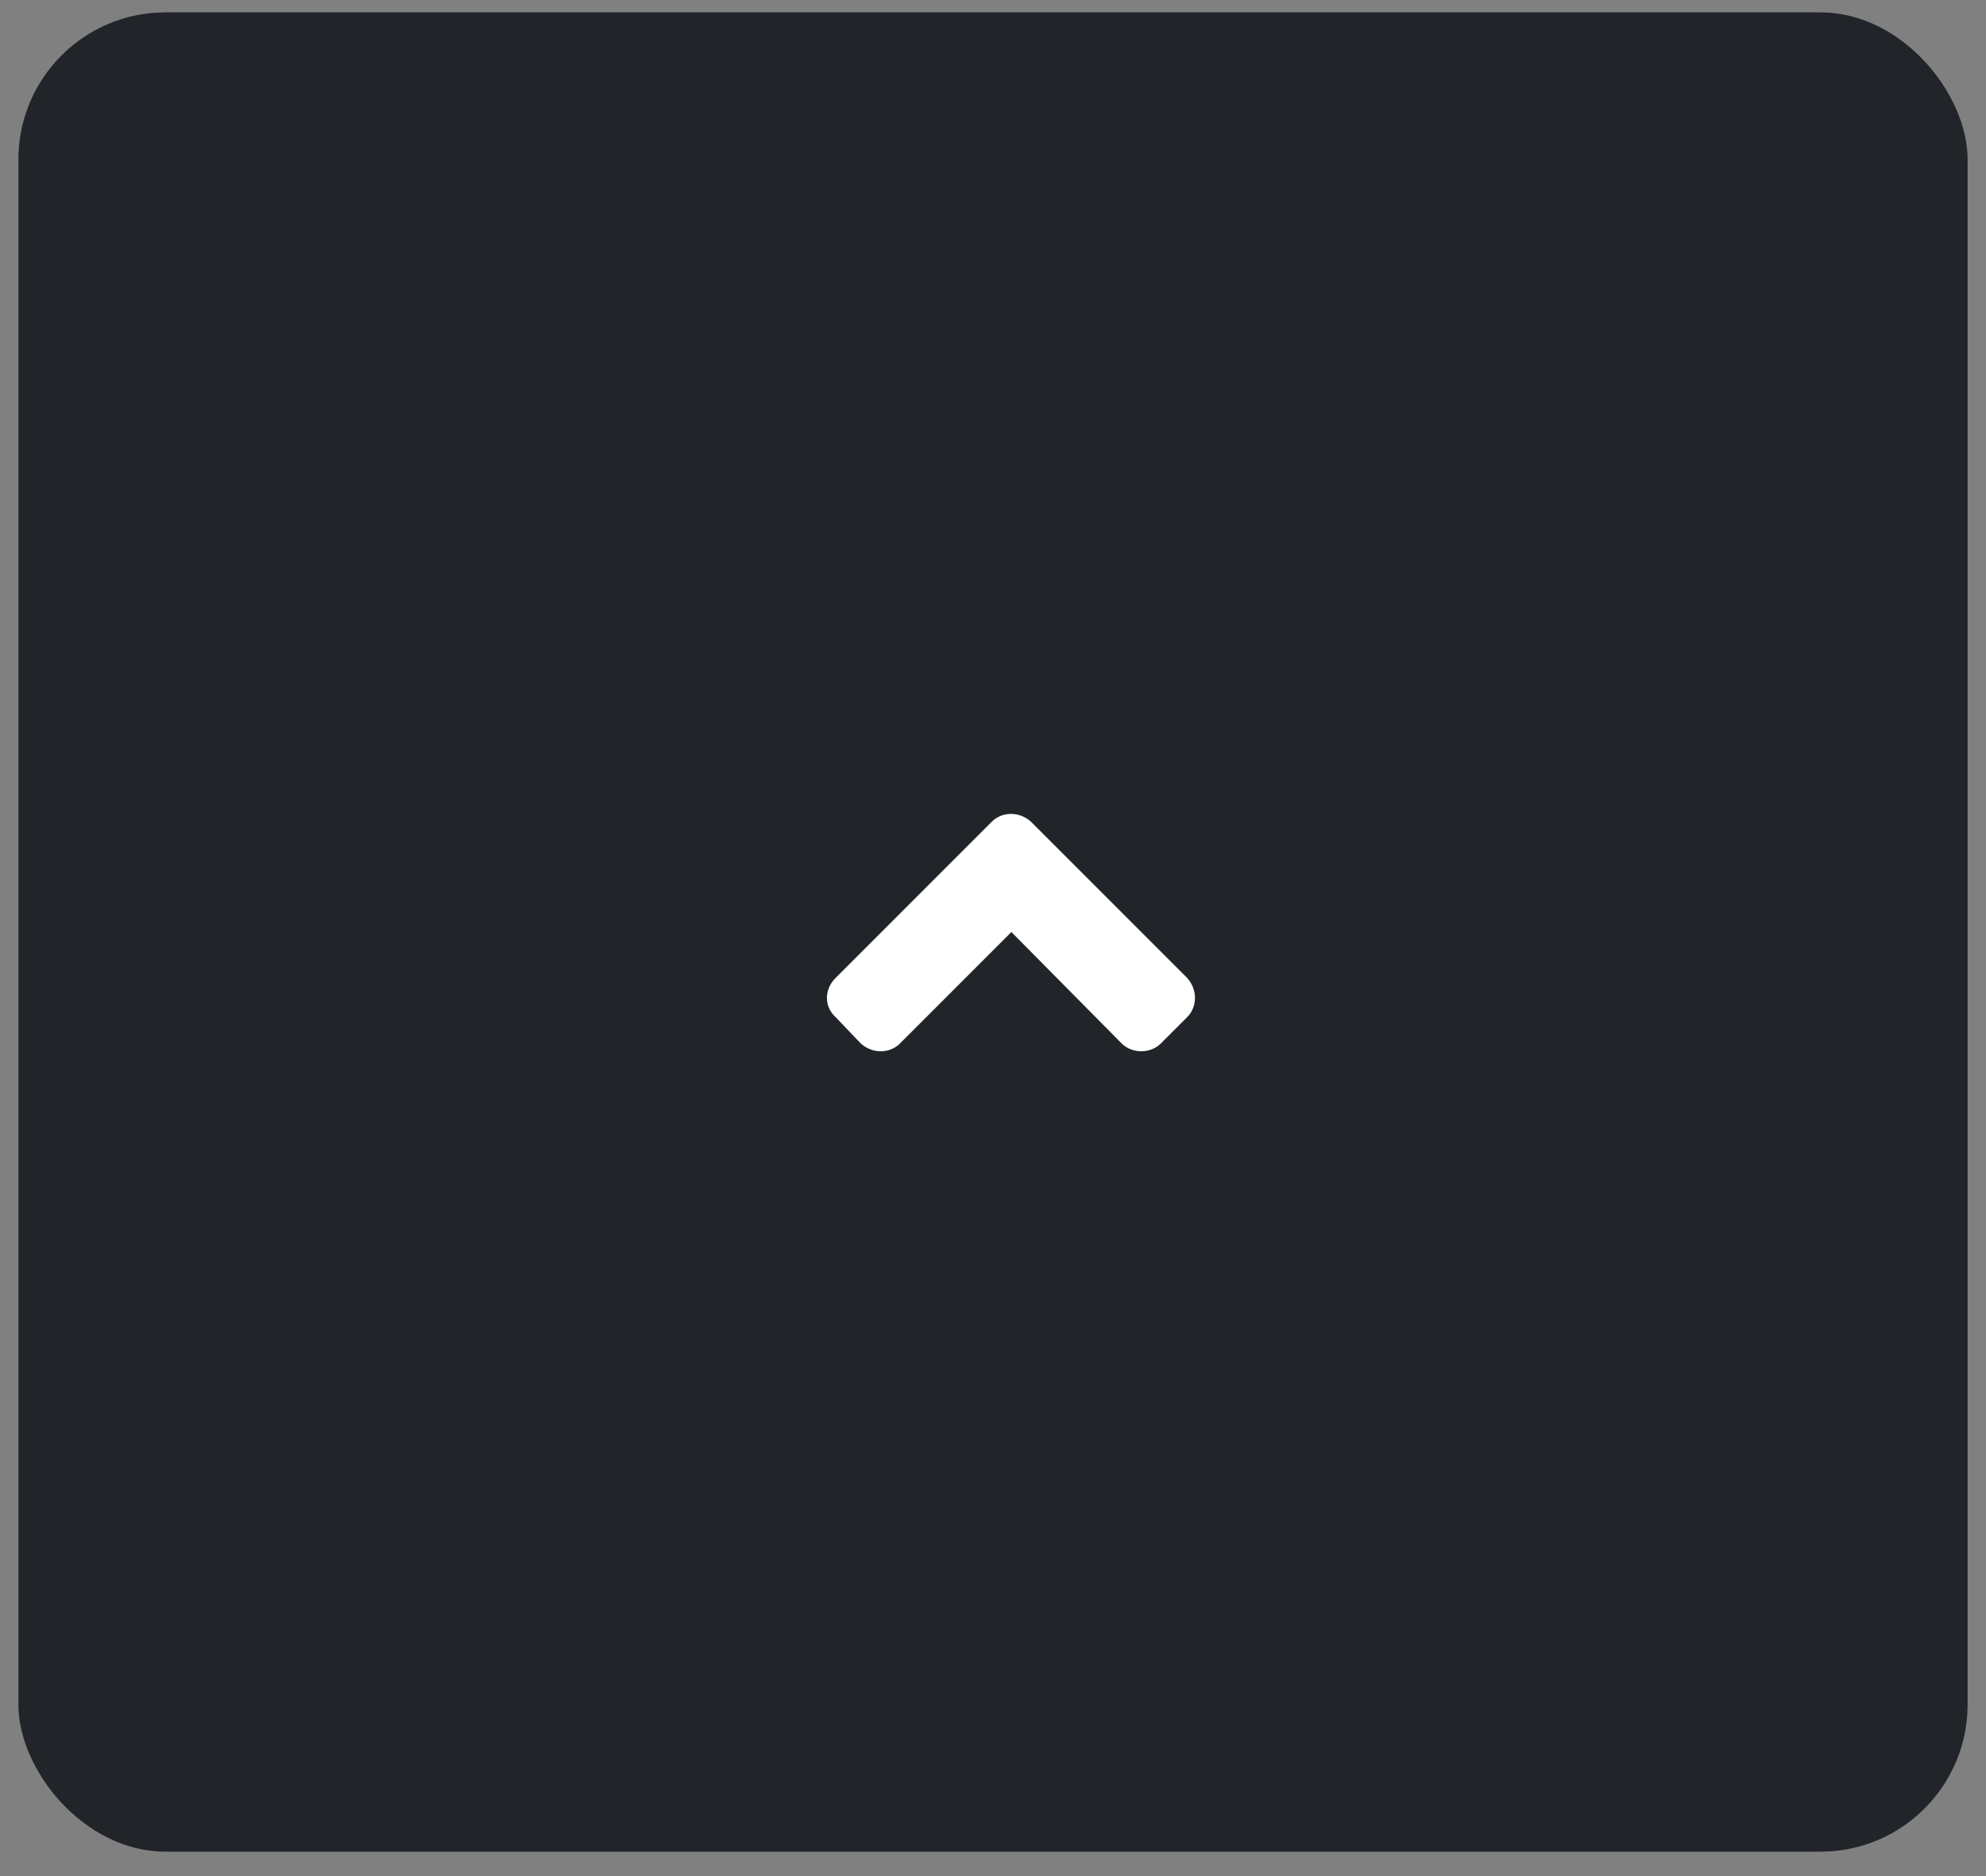 <svg width="54" height="51" viewBox="0 0 54 51" fill="none" xmlns="http://www.w3.org/2000/svg">
<rect x="0" y="0" width="54" height="51" fill="#808080" stroke="none"/>
<rect x="0.5" y="0.336" width="53" height="50" rx="4" fill="#212529"/>
<path d="M28.031 22.336C27.719 22.055 27.25 22.055 26.969 22.336L22.719 26.586C22.406 26.898 22.406 27.367 22.719 27.648L23.406 28.367C23.719 28.648 24.188 28.648 24.469 28.367L27.5 25.336L30.5 28.367C30.781 28.648 31.281 28.648 31.562 28.367L32.281 27.648C32.562 27.367 32.562 26.898 32.281 26.586L28.031 22.336Z" fill="white"/>
</svg>
